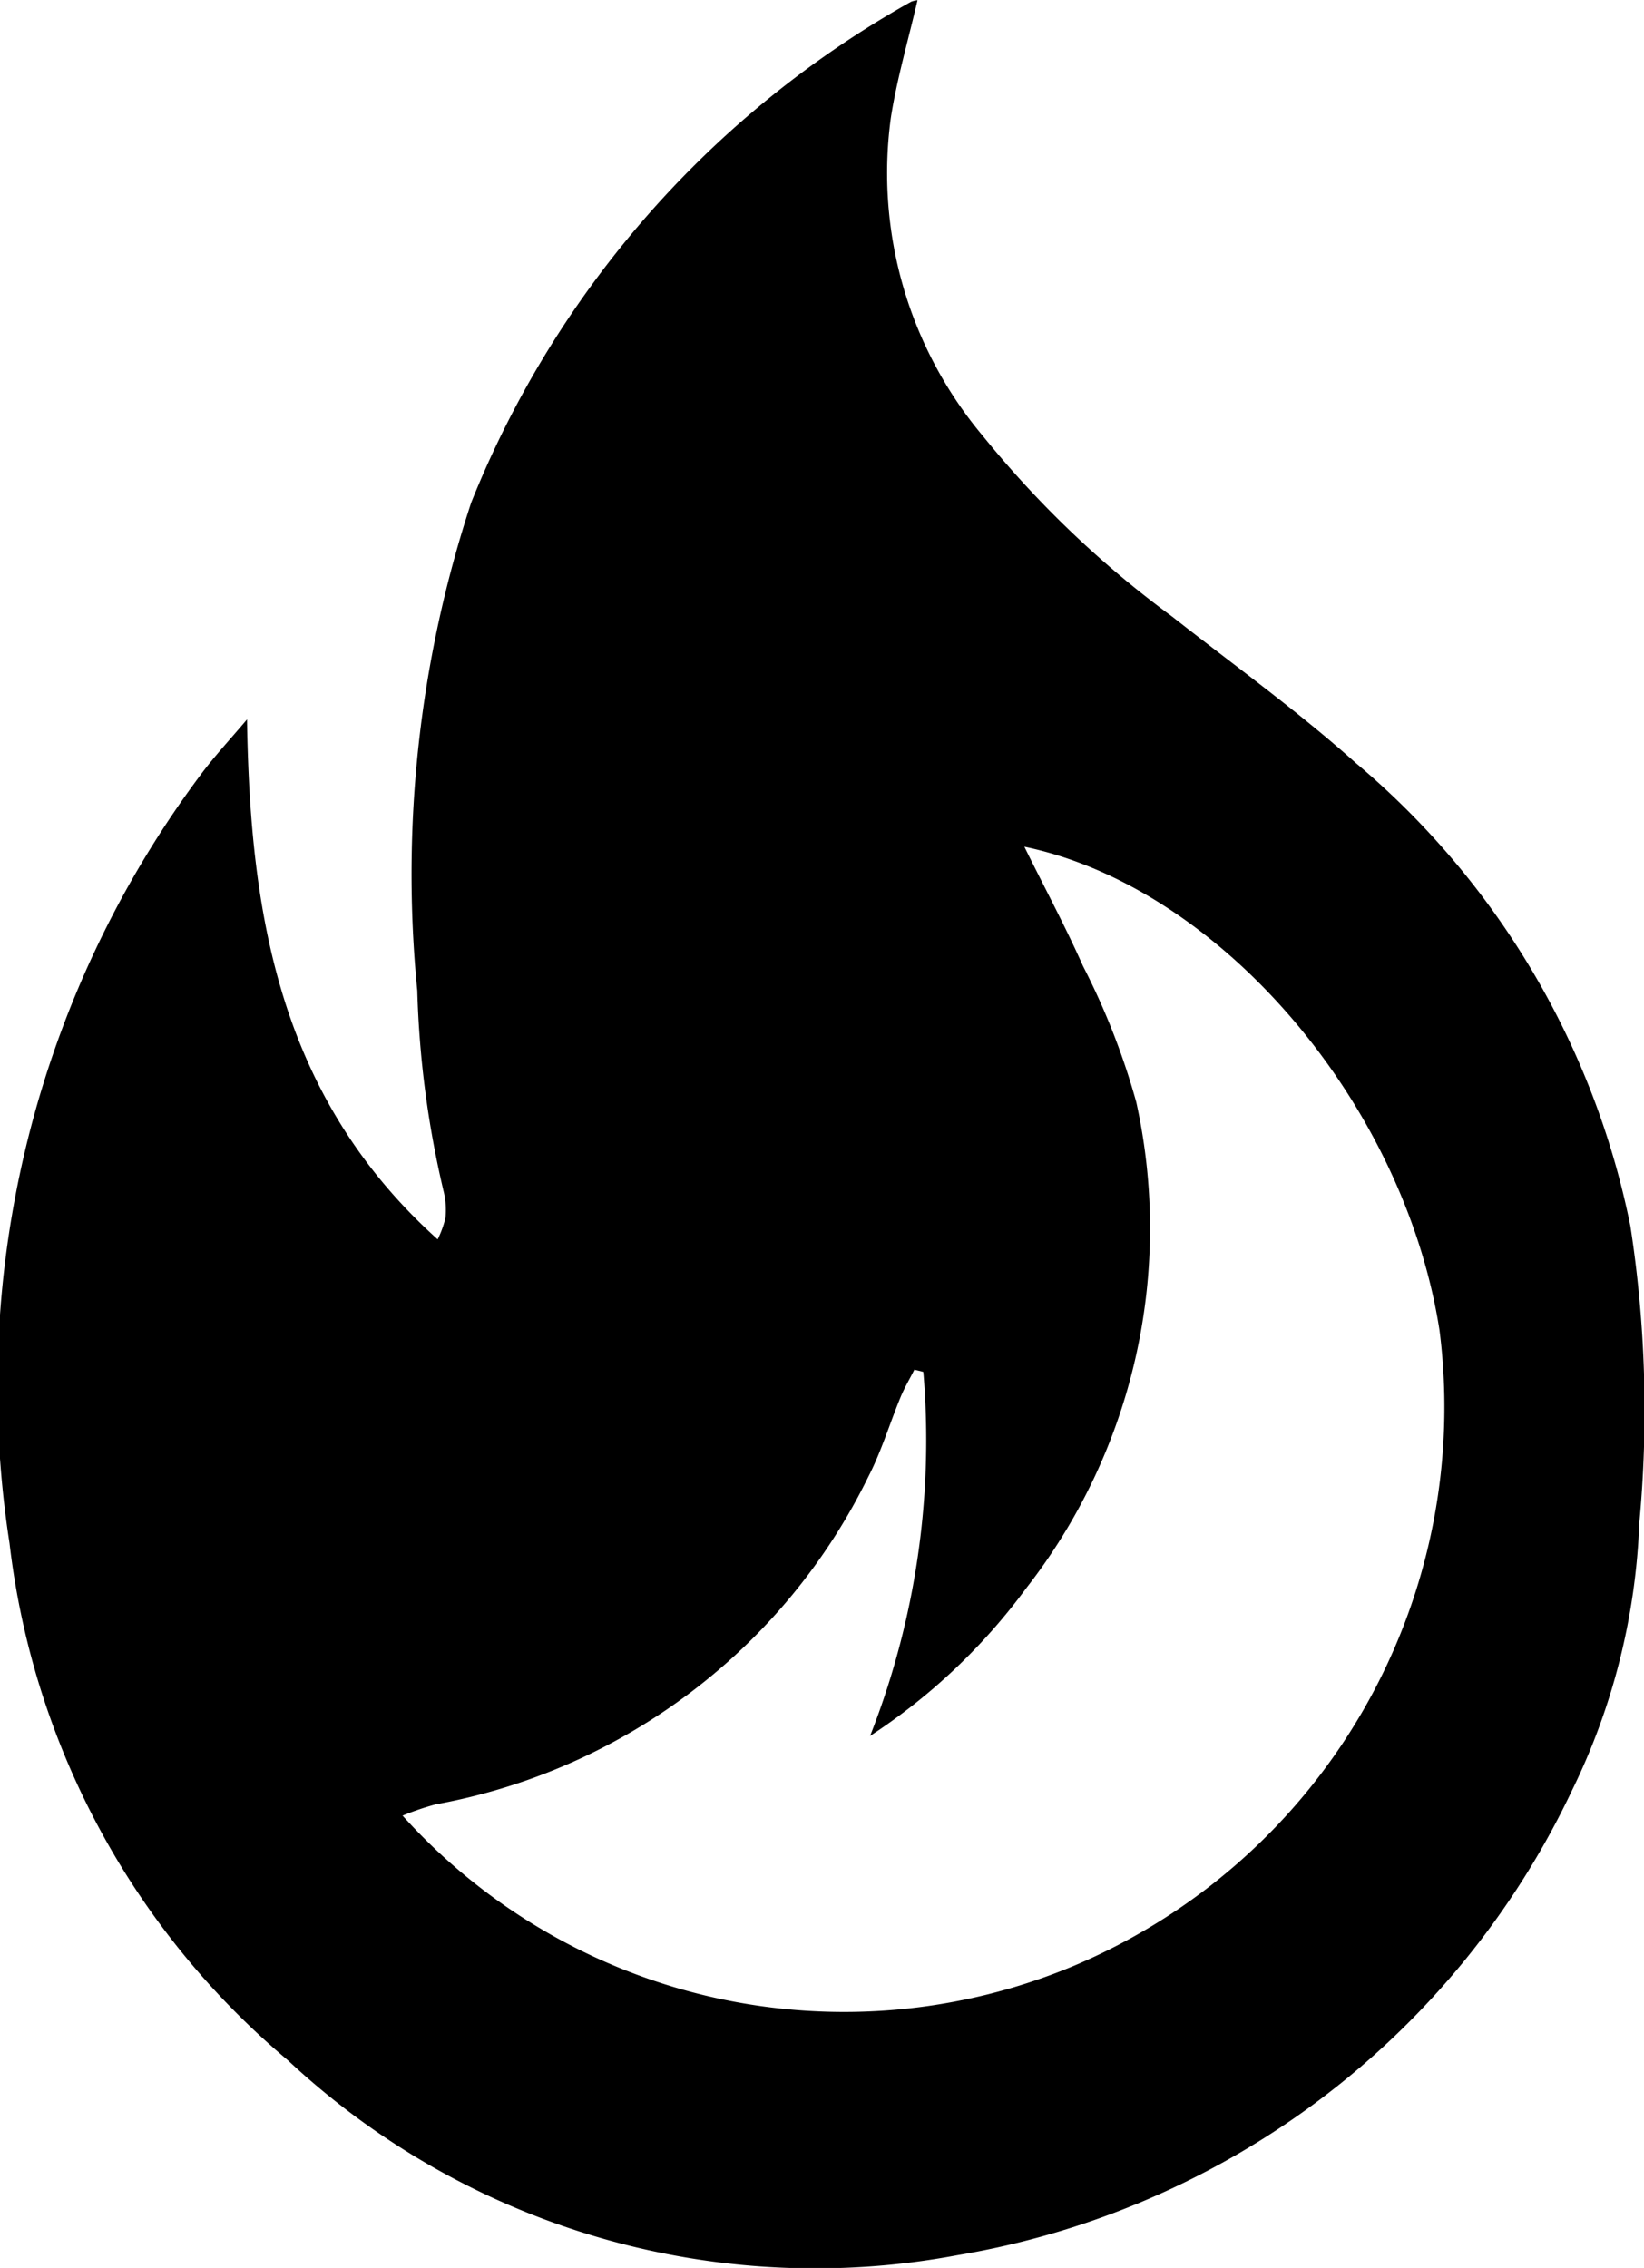 <svg xmlns="http://www.w3.org/2000/svg"  class="icon icon-accordion icon-fire" width="22.989" height="31.706" viewBox="0 0 22.989 31.706">
  <path id="Path_78041" data-name="Path 78041" d="M269.07,387.943c.041,2.748.46,5.294,2.666,7.277a1.389,1.389,0,0,0,.109-.3,1.1,1.1,0,0,0-.021-.352,13.8,13.8,0,0,1-.373-2.825,16.586,16.586,0,0,1,.755-6.825,13.99,13.99,0,0,1,6.151-7,.382.382,0,0,1,.089-.021c-.128.555-.287,1.094-.373,1.645a5.716,5.716,0,0,0,1.288,4.448,14.288,14.288,0,0,0,2.65,2.527c.86.676,1.754,1.319,2.568,2.047a11.4,11.4,0,0,1,3.835,6.468,16.846,16.846,0,0,1,.125,4.154,9.271,9.271,0,0,1-.94,3.736,11.64,11.64,0,0,1-8.6,6.5,10.8,10.8,0,0,1-9.357-2.725,11.126,11.126,0,0,1-3.893-7.23,14.3,14.3,0,0,1,2.675-10.745c.2-.268.432-.516.648-.773m9.457,9.125c-.043-.013-.084-.021-.127-.032-.064.128-.139.253-.194.387-.152.369-.268.757-.45,1.11a8.415,8.415,0,0,1-6.051,4.58,3.937,3.937,0,0,0-.462.157,8.319,8.319,0,0,0,9.387,2.1,8.477,8.477,0,0,0,5.114-8.881c-.491-3.169-3.062-6.193-5.806-6.764.289.585.576,1.119.821,1.67a10.024,10.024,0,0,1,.744,1.9,8.176,8.176,0,0,1-1.542,6.8,8.439,8.439,0,0,1-2.18,2.061A11.286,11.286,0,0,0,278.527,397.068Z" transform="translate(-265.616 -377.894)" fill="currentColor"/>
</svg>

